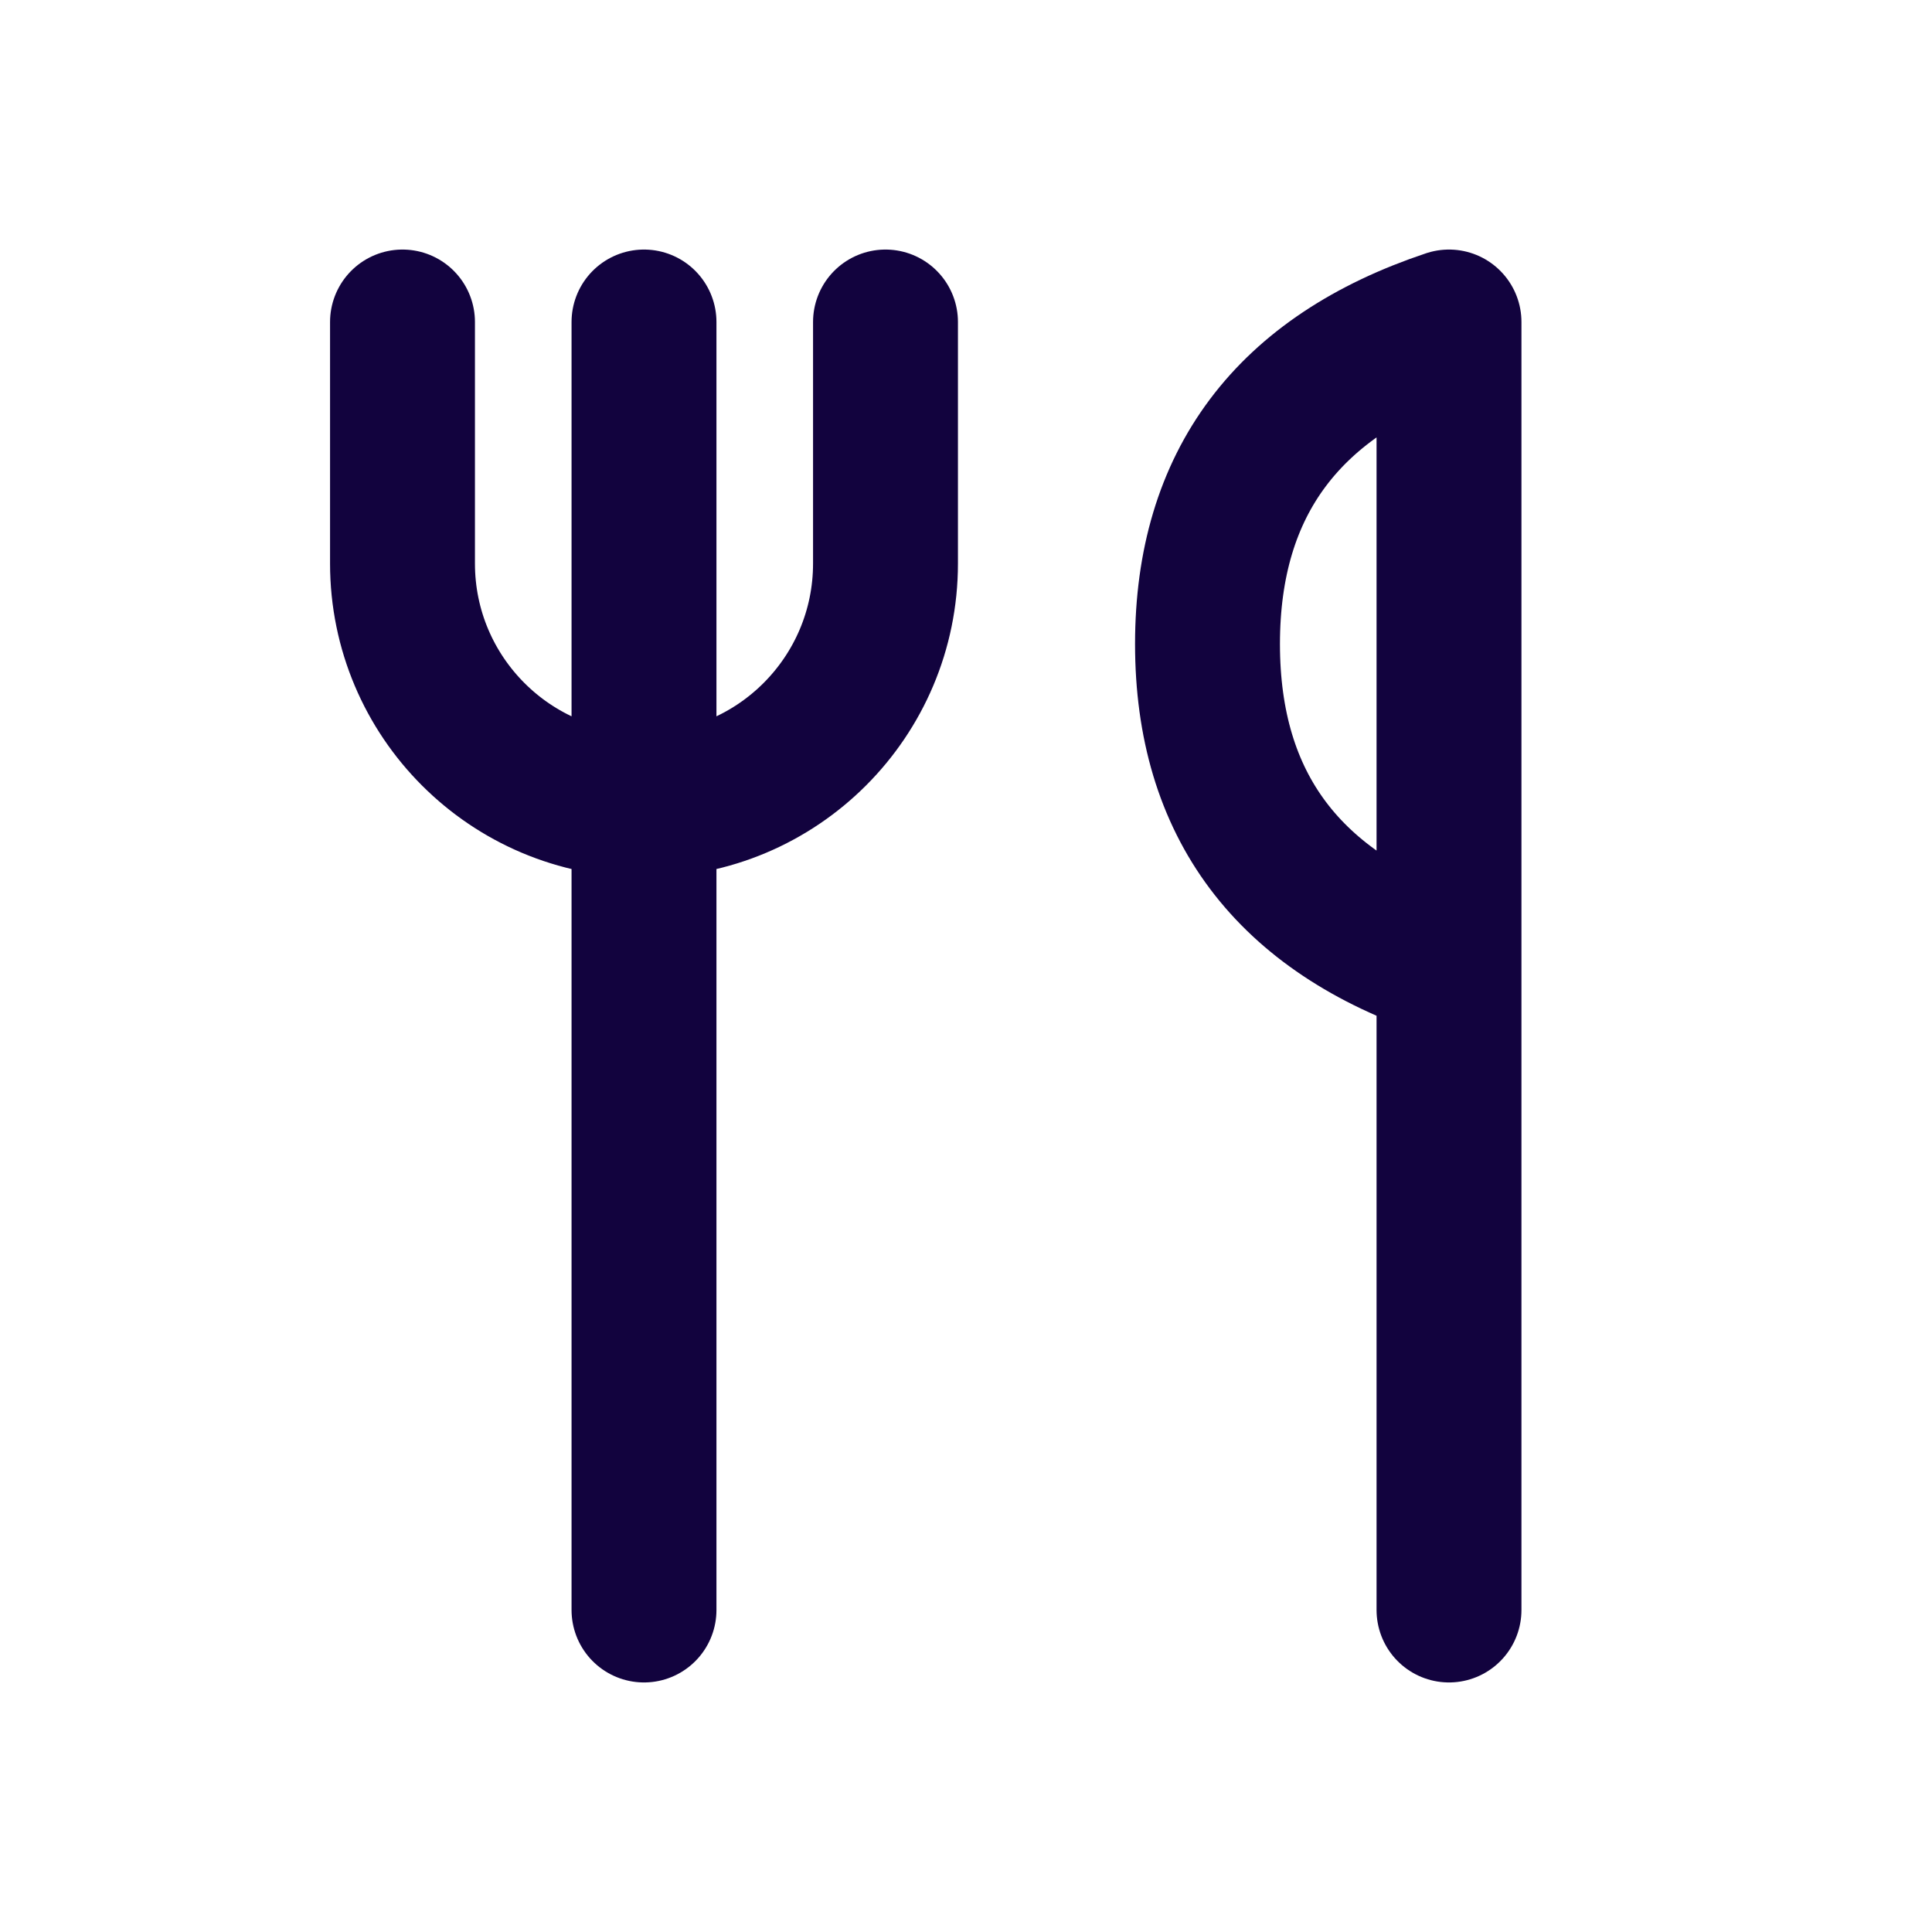 <svg role="img" xmlns="http://www.w3.org/2000/svg" width="40px" height="40px" viewBox="0 0 24 24" aria-labelledby="restaurantIconTitle" stroke="#12033e" stroke-width="1.8" stroke-linecap="round" stroke-linejoin="round" fill="none" color="#12033e"> <title id="restaurantIconTitle">Restaurant</title> <path d="M8 4L8 20M18 12C16 11.333 15 10 15 8 15 6 16 4.667 18 4L18 20 18 12zM5 4L5 7C5 8.657 6.343 10 8 10L8 10C9.657 10 11 8.657 11 7L11 4"/> </svg>